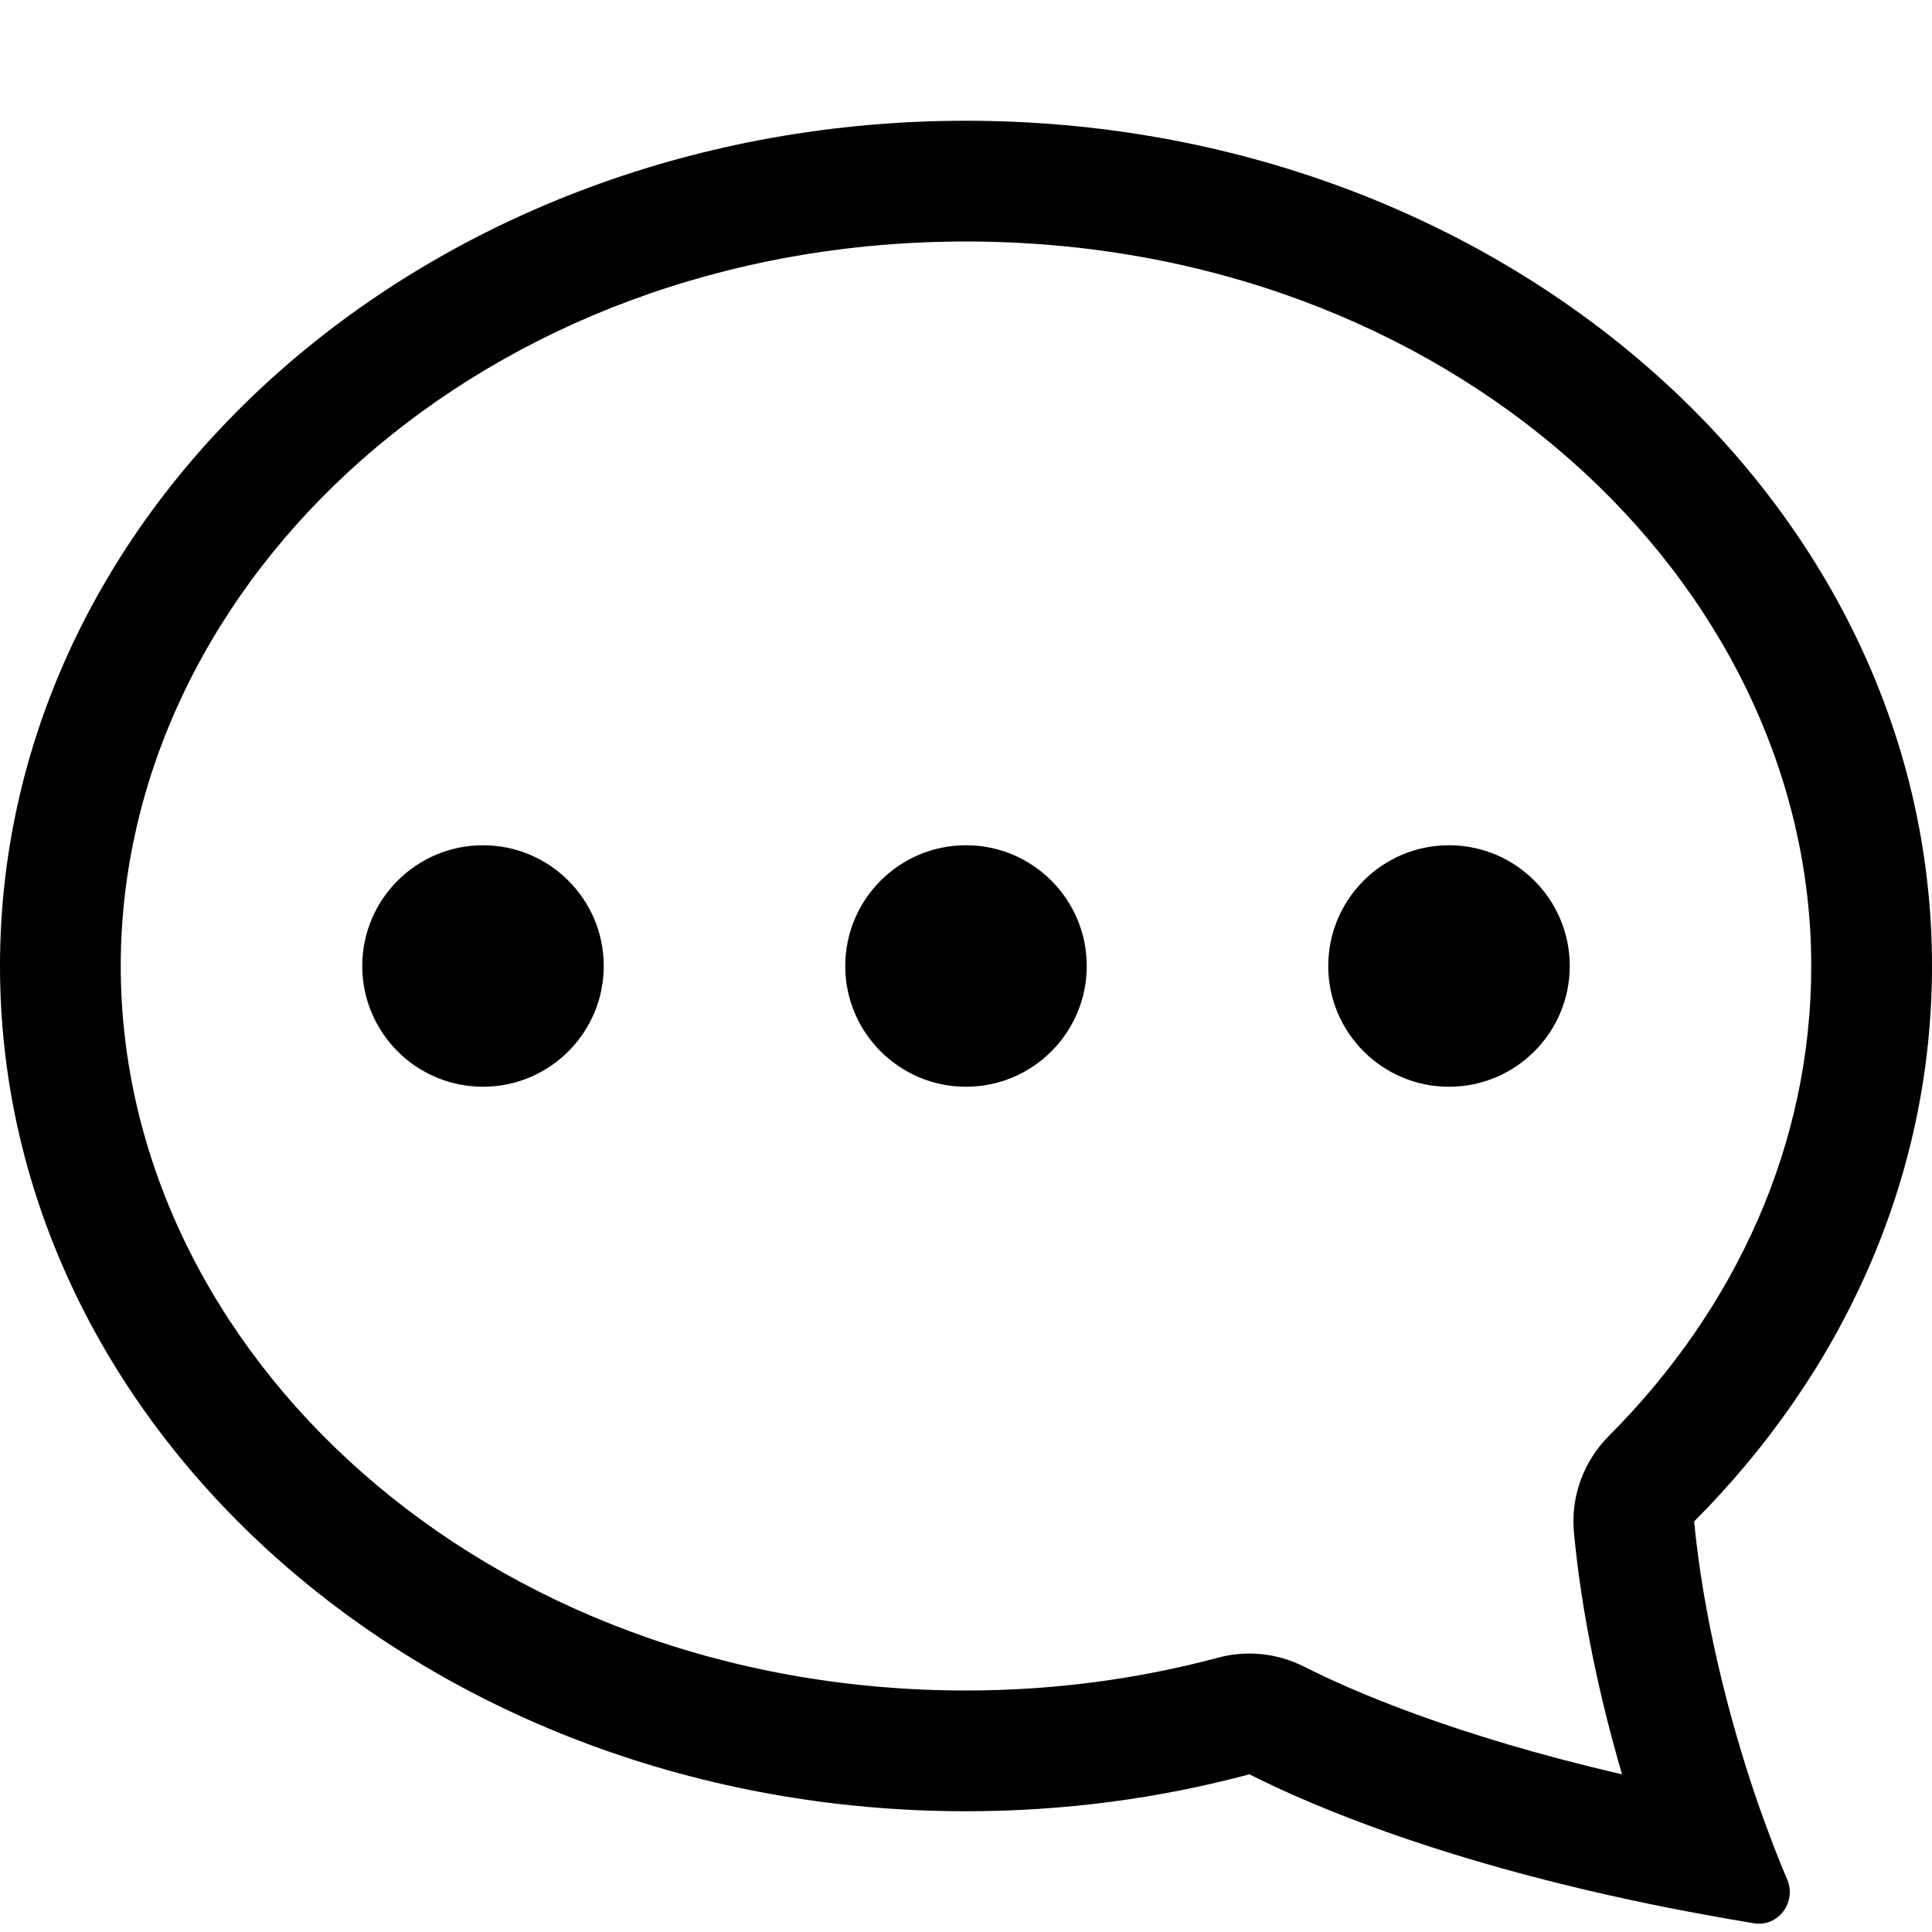<svg width="16" height="16" viewBox="0 0 16 16" fill="none" xmlns="http://www.w3.org/2000/svg">
<path d="M11 8C11 8.552 11.448 9 12 9C12.552 9 13 8.552 13 8C13 7.448 12.552 7 12 7C11.448 7 11 7.448 11 8Z" fill="black"/>
<path d="M7 8C7 8.552 7.448 9 8 9C8.552 9 9 8.552 9 8C9 7.448 8.552 7 8 7C7.448 7 7 7.448 7 8Z" fill="black"/>
<path d="M4 9C3.448 9 3 8.552 3 8C3 7.448 3.448 7 4 7C4.552 7 5 7.448 5 8C5 8.552 4.552 9 4 9Z" fill="black"/>
<path d="M13.835 15.803L13.815 15.799C11.986 15.436 10.867 14.957 10.347 14.694C9.605 14.893 8.817 15 8 15C3.582 15 0 11.866 0 8C0 4.134 3.582 1 8 1C12.418 1 16 4.134 16 8C16 9.761 15.257 11.37 14.03 12.6C14.104 13.371 14.306 14.198 14.553 14.918L14.557 14.929C14.588 15.017 14.618 15.102 14.65 15.186C14.699 15.318 14.75 15.445 14.801 15.566C14.88 15.752 14.727 15.96 14.528 15.928C14.387 15.905 14.25 15.881 14.116 15.856C14.021 15.839 13.927 15.821 13.835 15.803ZM13.035 12.695C13.006 12.399 13.112 12.105 13.322 11.894C14.383 10.83 15 9.468 15 8C15 4.808 11.996 2 8 2C4.004 2 1 4.808 1 8C1 11.193 4.004 14 8 14C8.729 14 9.43 13.904 10.088 13.728C10.326 13.664 10.579 13.691 10.799 13.802C11.186 13.998 12.038 14.372 13.433 14.694C13.245 14.052 13.098 13.36 13.035 12.695Z" fill="black"/>
</svg>
